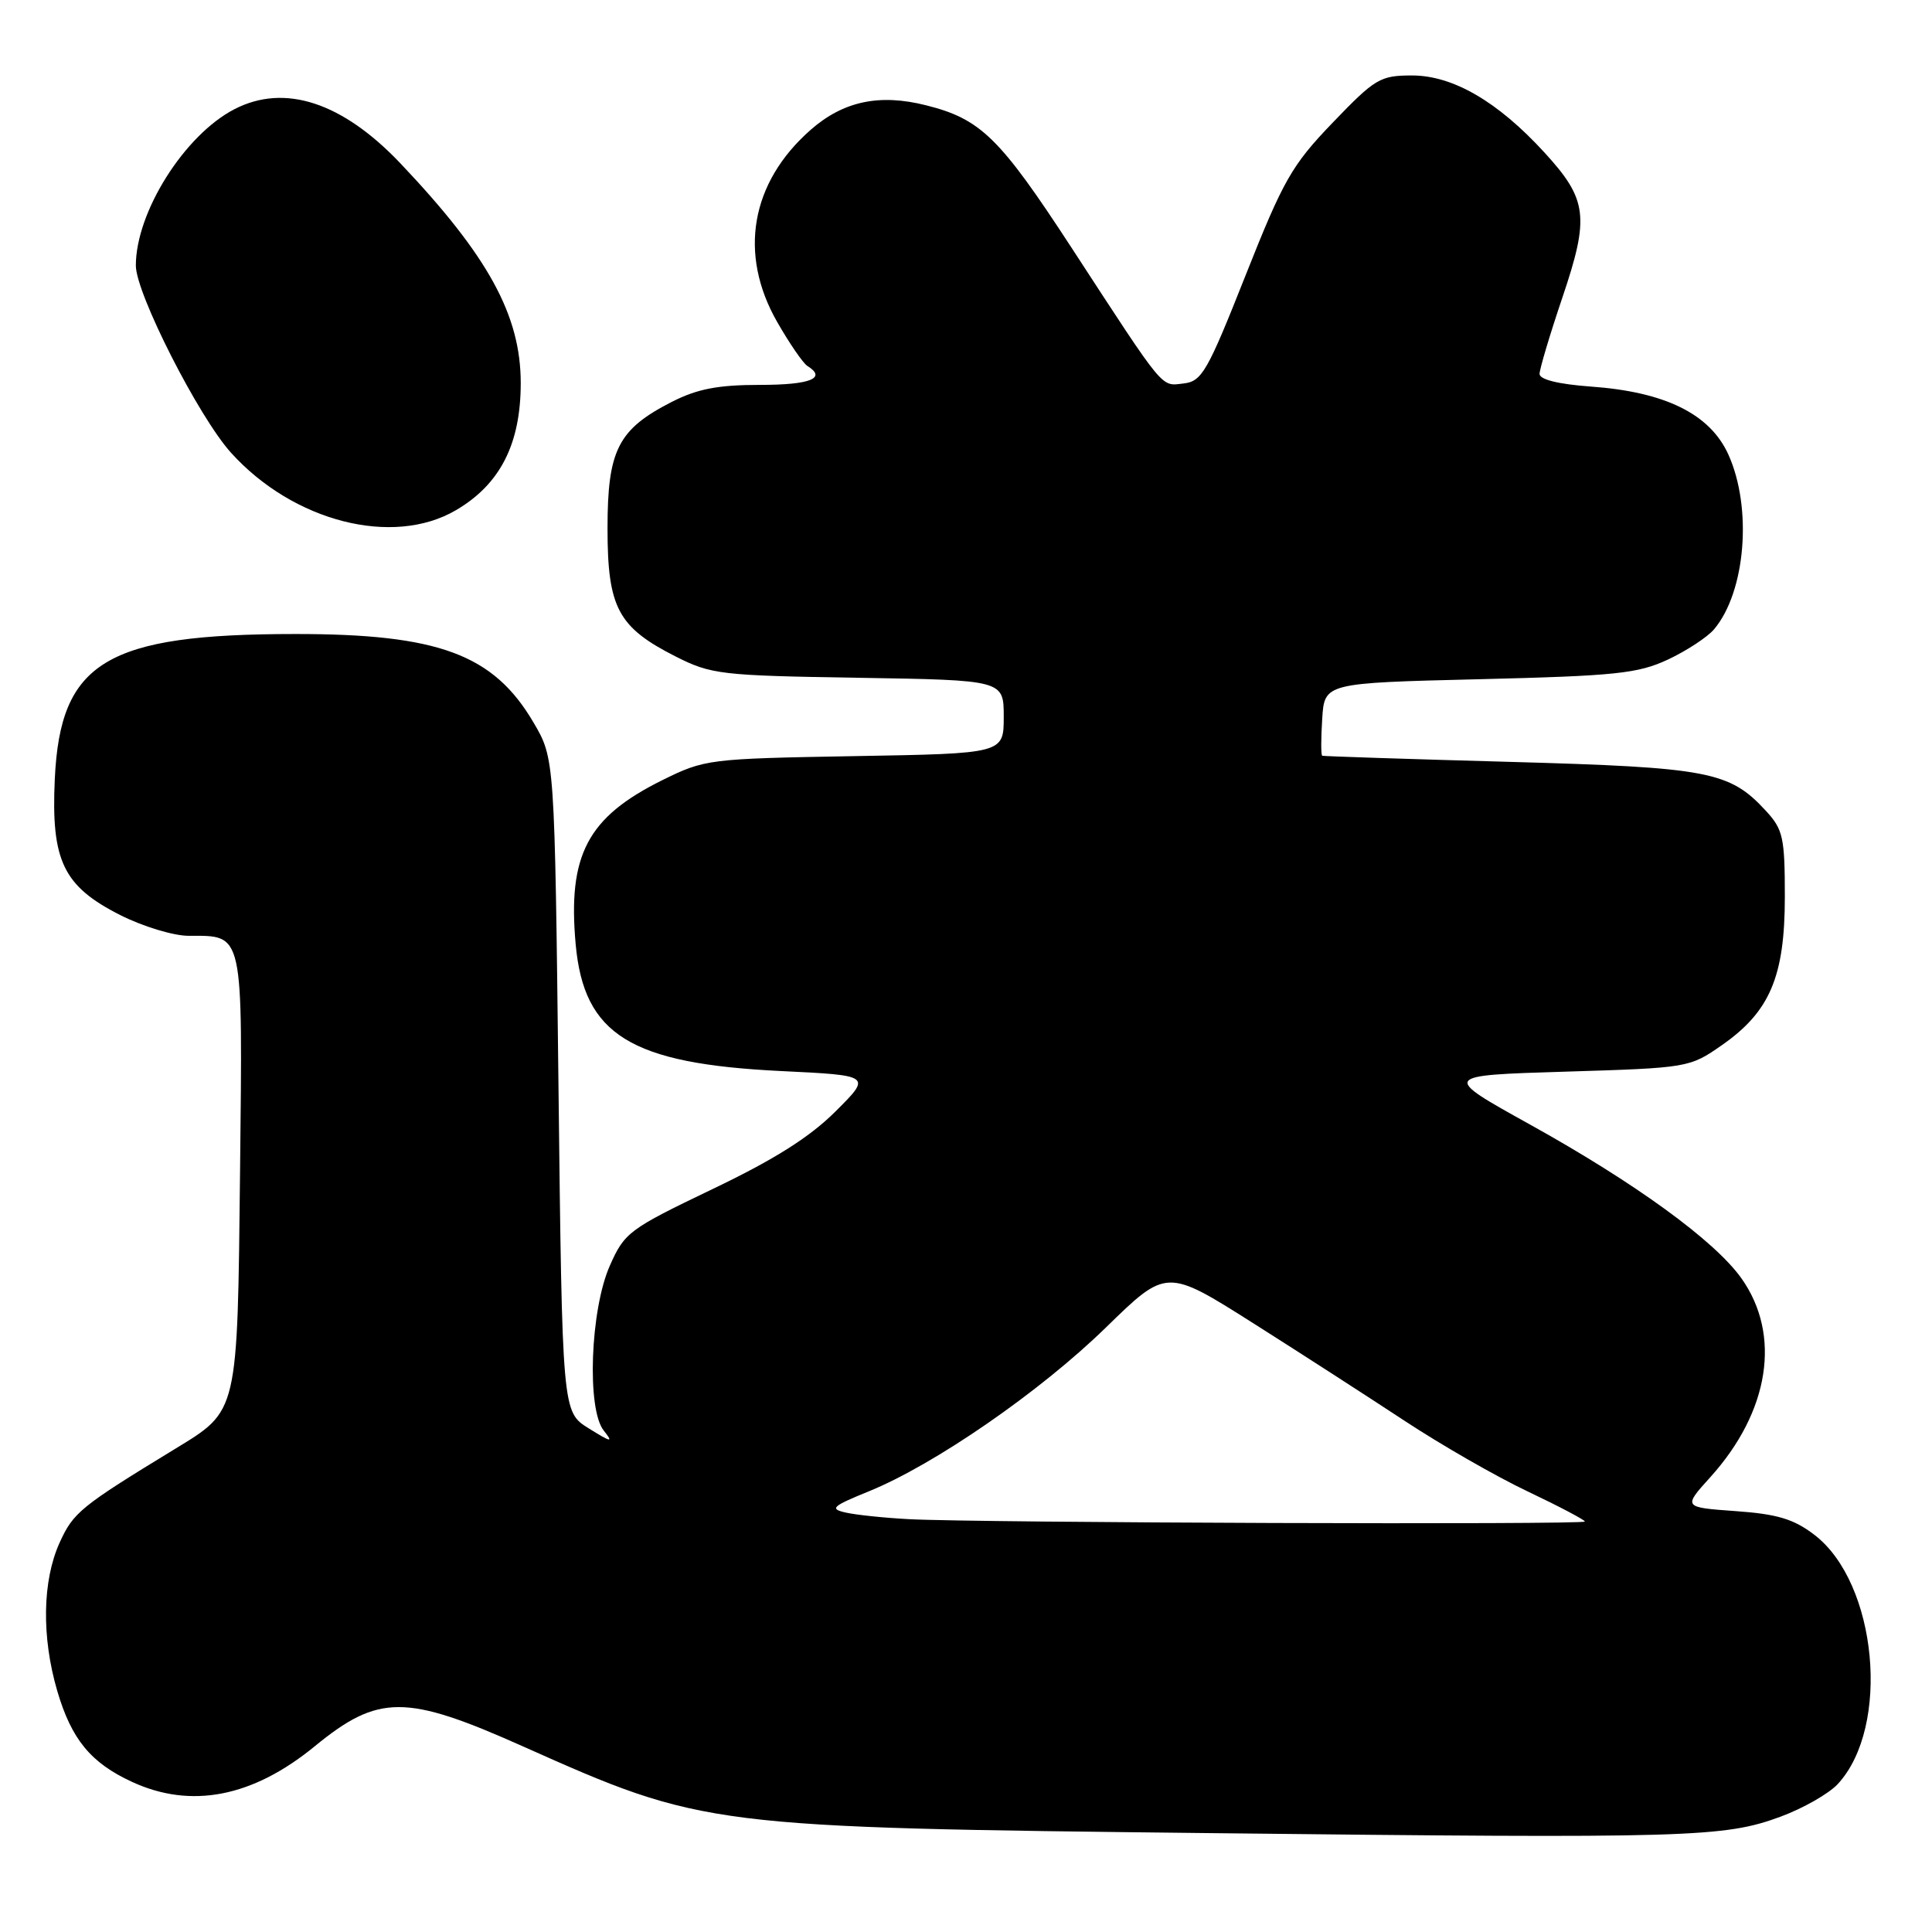 <?xml version="1.0" encoding="UTF-8" standalone="no"?>
<!DOCTYPE svg PUBLIC "-//W3C//DTD SVG 1.1//EN" "http://www.w3.org/Graphics/SVG/1.1/DTD/svg11.dtd" >
<svg xmlns="http://www.w3.org/2000/svg" xmlns:xlink="http://www.w3.org/1999/xlink" version="1.1" viewBox="0 0 256 256">
 <g >
 <path fill="currentColor"
d=" M 235.93 240.72 C 238.91 239.62 242.32 237.68 243.51 236.40 C 250.55 228.80 248.76 209.73 240.40 203.36 C 237.68 201.28 235.49 200.62 229.98 200.23 C 223.01 199.73 223.01 199.73 226.62 195.74 C 234.48 187.04 236.07 176.86 230.73 169.36 C 227.20 164.40 216.65 156.73 202.72 149.00 C 191.01 142.50 191.01 142.50 207.42 142.00 C 223.70 141.50 223.87 141.48 228.17 138.48 C 234.52 134.05 236.50 129.39 236.50 118.83 C 236.50 110.98 236.27 109.91 234.00 107.45 C 229.16 102.20 226.46 101.69 200.00 100.95 C 186.53 100.58 175.36 100.21 175.20 100.14 C 175.03 100.06 175.03 97.86 175.20 95.25 C 175.50 90.50 175.50 90.50 196.00 90.00 C 214.11 89.56 217.02 89.25 221.00 87.40 C 223.47 86.24 226.22 84.44 227.11 83.40 C 231.31 78.44 232.22 67.29 229.01 60.21 C 226.57 54.85 220.64 51.92 210.77 51.22 C 206.51 50.91 204.00 50.29 204.00 49.55 C 204.00 48.91 205.36 44.35 207.02 39.44 C 210.64 28.73 210.36 26.44 204.64 20.20 C 198.47 13.46 192.52 10.00 187.10 10.00 C 182.88 10.00 182.21 10.40 176.59 16.25 C 171.16 21.90 170.06 23.84 165.04 36.50 C 159.99 49.25 159.26 50.53 156.84 50.81 C 153.78 51.16 154.50 52.03 142.00 32.85 C 132.46 18.22 129.96 15.77 122.70 13.95 C 116.53 12.39 111.74 13.41 107.42 17.20 C 99.46 24.19 97.82 33.66 102.99 42.68 C 104.62 45.53 106.42 48.14 106.98 48.49 C 109.60 50.11 107.38 51.00 100.71 51.00 C 95.13 51.00 92.40 51.53 89.02 53.25 C 81.89 56.89 80.50 59.63 80.50 70.00 C 80.50 80.53 81.88 83.12 89.55 87.00 C 94.24 89.37 95.52 89.52 113.75 89.81 C 133.00 90.12 133.00 90.12 133.00 94.98 C 133.00 99.85 133.00 99.85 113.25 100.19 C 93.86 100.53 93.40 100.59 87.73 103.39 C 77.84 108.30 75.21 113.30 76.28 125.13 C 77.37 137.13 83.56 140.95 103.50 141.92 C 115.50 142.50 115.50 142.50 110.70 147.28 C 107.28 150.69 102.59 153.65 94.37 157.58 C 83.36 162.86 82.75 163.31 80.81 167.70 C 78.21 173.56 77.73 186.72 80.00 189.56 C 81.30 191.19 81.04 191.15 78.00 189.26 C 74.50 187.08 74.50 187.08 74.00 143.79 C 73.50 100.50 73.50 100.50 70.69 95.73 C 65.39 86.70 58.10 84.00 39.11 84.01 C 14.06 84.02 7.98 87.69 7.26 103.23 C 6.76 114.06 8.38 117.43 15.93 121.25 C 18.92 122.76 22.99 124.00 24.99 124.00 C 32.34 124.00 32.15 123.14 31.81 155.08 C 31.46 187.44 31.60 186.85 23.19 191.99 C 10.66 199.63 9.73 200.39 7.90 204.41 C 5.61 209.46 5.49 216.91 7.59 224.07 C 9.47 230.47 12.03 233.59 17.50 236.11 C 25.32 239.72 33.47 238.13 41.68 231.41 C 50.16 224.46 53.76 224.46 69.35 231.43 C 93.23 242.09 93.83 242.16 160.50 242.90 C 224.06 243.61 228.43 243.48 235.93 240.72 Z  M 60.42 67.60 C 66.28 64.17 69.00 58.82 69.00 50.76 C 69.00 41.78 64.70 33.93 53.08 21.67 C 45.37 13.54 37.71 11.03 31.06 14.47 C 24.44 17.89 18.00 28.11 18.00 35.19 C 18.00 38.87 26.32 55.24 30.61 59.99 C 38.87 69.13 52.06 72.50 60.42 67.60 Z  M 120.50 201.30 C 117.20 201.13 113.40 200.73 112.05 200.42 C 109.89 199.93 110.26 199.59 115.10 197.62 C 123.82 194.08 137.80 184.42 146.54 175.90 C 154.57 168.06 154.57 168.06 166.04 175.32 C 172.34 179.31 181.40 185.16 186.17 188.30 C 190.95 191.45 198.26 195.65 202.42 197.62 C 206.59 199.60 210.00 201.40 210.00 201.61 C 210.00 202.06 129.53 201.78 120.50 201.30 Z "/>
</g>
</svg>
